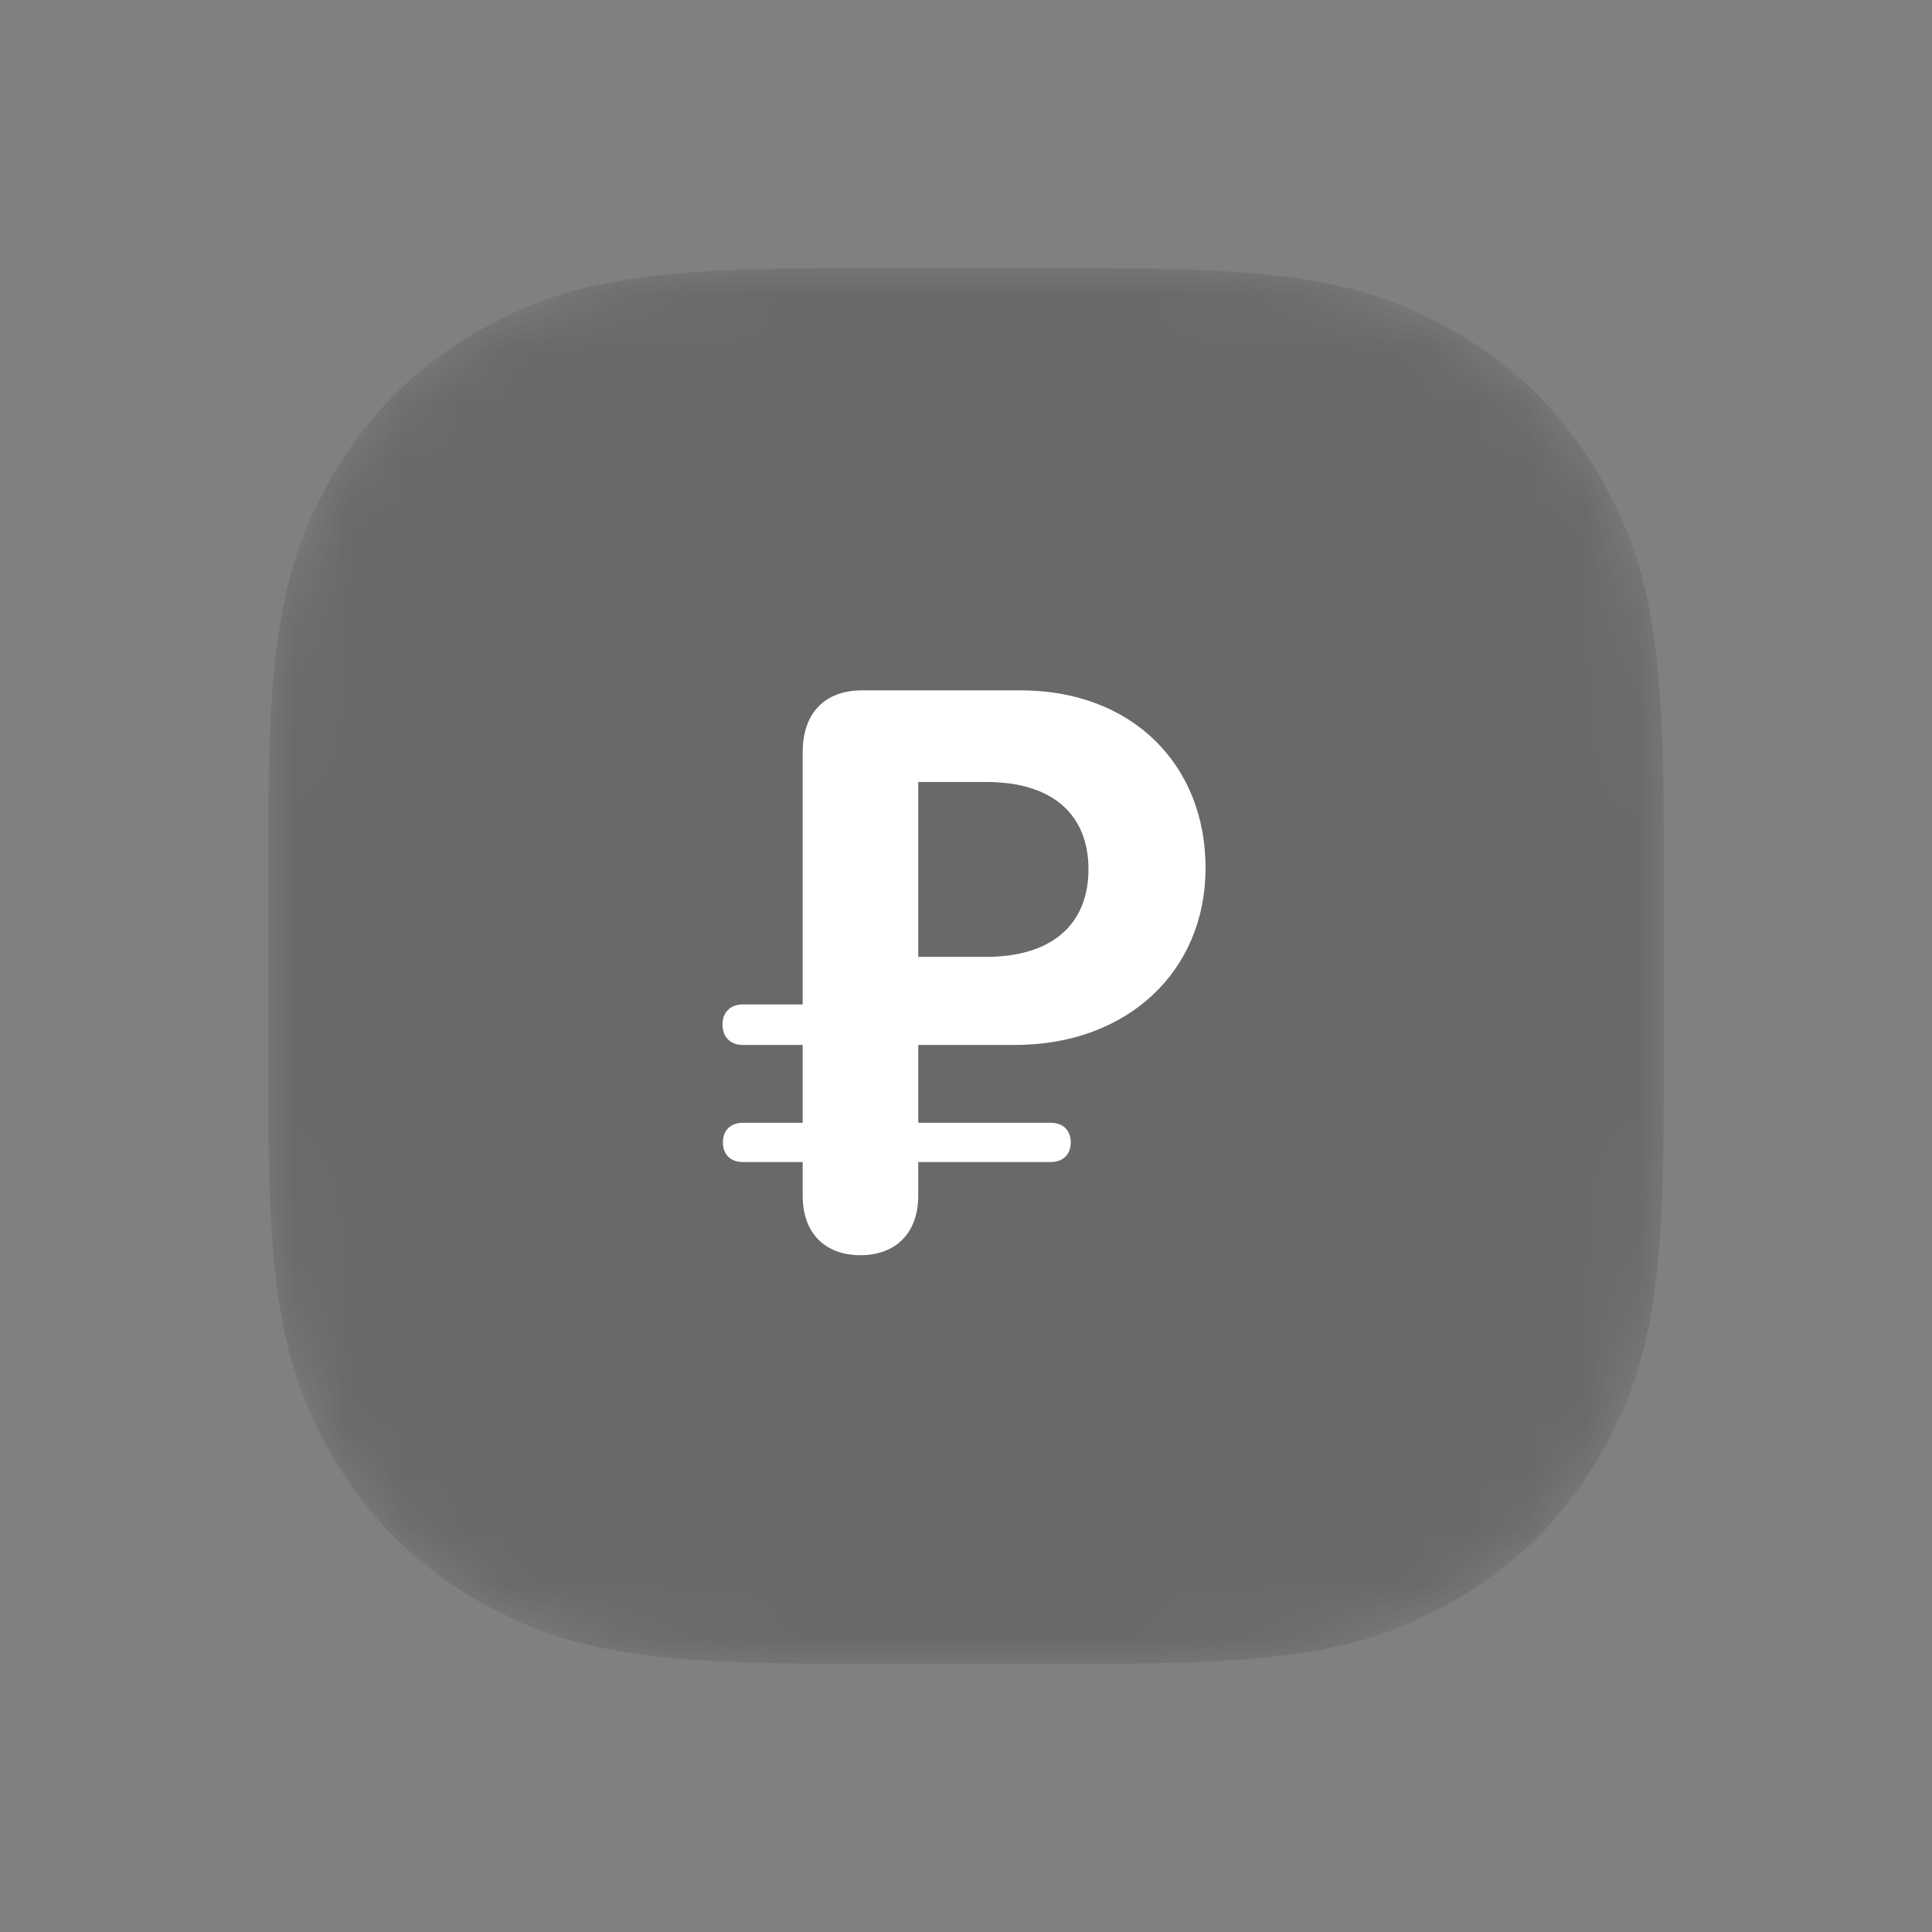 <svg width="36" height="36" viewBox="0 0 36 36" fill="none" xmlns="http://www.w3.org/2000/svg">
<rect x="0" y="0" width="36" height="36" fill="#808080" stroke="none"/>
<mask id="mask0_2282_759" style="mask-type:alpha" maskUnits="userSpaceOnUse" x="5" y="5" width="26" height="26">
<path d="M15.255 5H20.744C24.311 5 25.604 5.371 26.907 6.069C28.211 6.766 29.234 7.789 29.931 9.093C30.629 10.396 31 11.69 31 15.255V20.744C31 24.311 30.629 25.604 29.931 26.907C29.234 28.211 28.211 29.234 26.907 29.931C25.604 30.629 24.311 31 20.744 31H15.255C11.69 31 10.396 30.629 9.093 29.931C7.789 29.234 6.766 28.211 6.069 26.907C5.371 25.604 5 24.311 5 20.744V15.255C5 11.69 5.371 10.396 6.069 9.093C6.766 7.789 7.789 6.766 9.093 6.069C10.396 5.371 11.69 5 15.255 5Z" fill="white"/>
</mask>
<g mask="url(#mask0_2282_759)">
<path d="M15.255 5H20.744C24.311 5 25.604 5.371 26.907 6.069C28.211 6.766 29.234 7.789 29.931 9.093C30.629 10.396 31 11.69 31 15.255V20.744C31 24.311 30.629 25.604 29.931 26.907C29.234 28.211 28.211 29.234 26.907 29.931C25.604 30.629 24.311 31 20.744 31H15.255C11.69 31 10.396 30.629 9.093 29.931C7.789 29.234 6.766 28.211 6.069 26.907C5.371 25.604 5 24.311 5 20.744V15.255C5 11.69 5.371 10.396 6.069 9.093C6.766 7.789 7.789 6.766 9.093 6.069C10.396 5.371 11.69 5 15.255 5Z" fill="#232323" fill-opacity="0.24"/>
<path fill-rule="evenodd" clip-rule="evenodd" d="M17.11 22.283C17.11 22.972 16.693 23.389 16.033 23.389C15.367 23.389 14.957 22.972 14.957 22.283V21.653H13.844C13.609 21.653 13.47 21.507 13.47 21.287C13.47 21.067 13.609 20.921 13.844 20.921H14.957V19.471H13.844C13.602 19.471 13.463 19.317 13.463 19.09C13.463 18.87 13.602 18.716 13.844 18.716H14.957V14.014C14.957 13.289 15.367 12.864 16.063 12.864H19.022C21.087 12.864 22.464 14.241 22.464 16.175C22.464 18.086 21.021 19.471 18.912 19.471H17.11V20.921H19.578C19.813 20.921 19.952 21.067 19.952 21.287C19.952 21.507 19.813 21.653 19.578 21.653H17.11V22.283ZM17.11 17.83H18.37C19.622 17.83 20.282 17.207 20.282 16.197C20.282 15.193 19.63 14.571 18.377 14.571H17.11V17.83Z" fill="white"/>
</g>
</svg>
